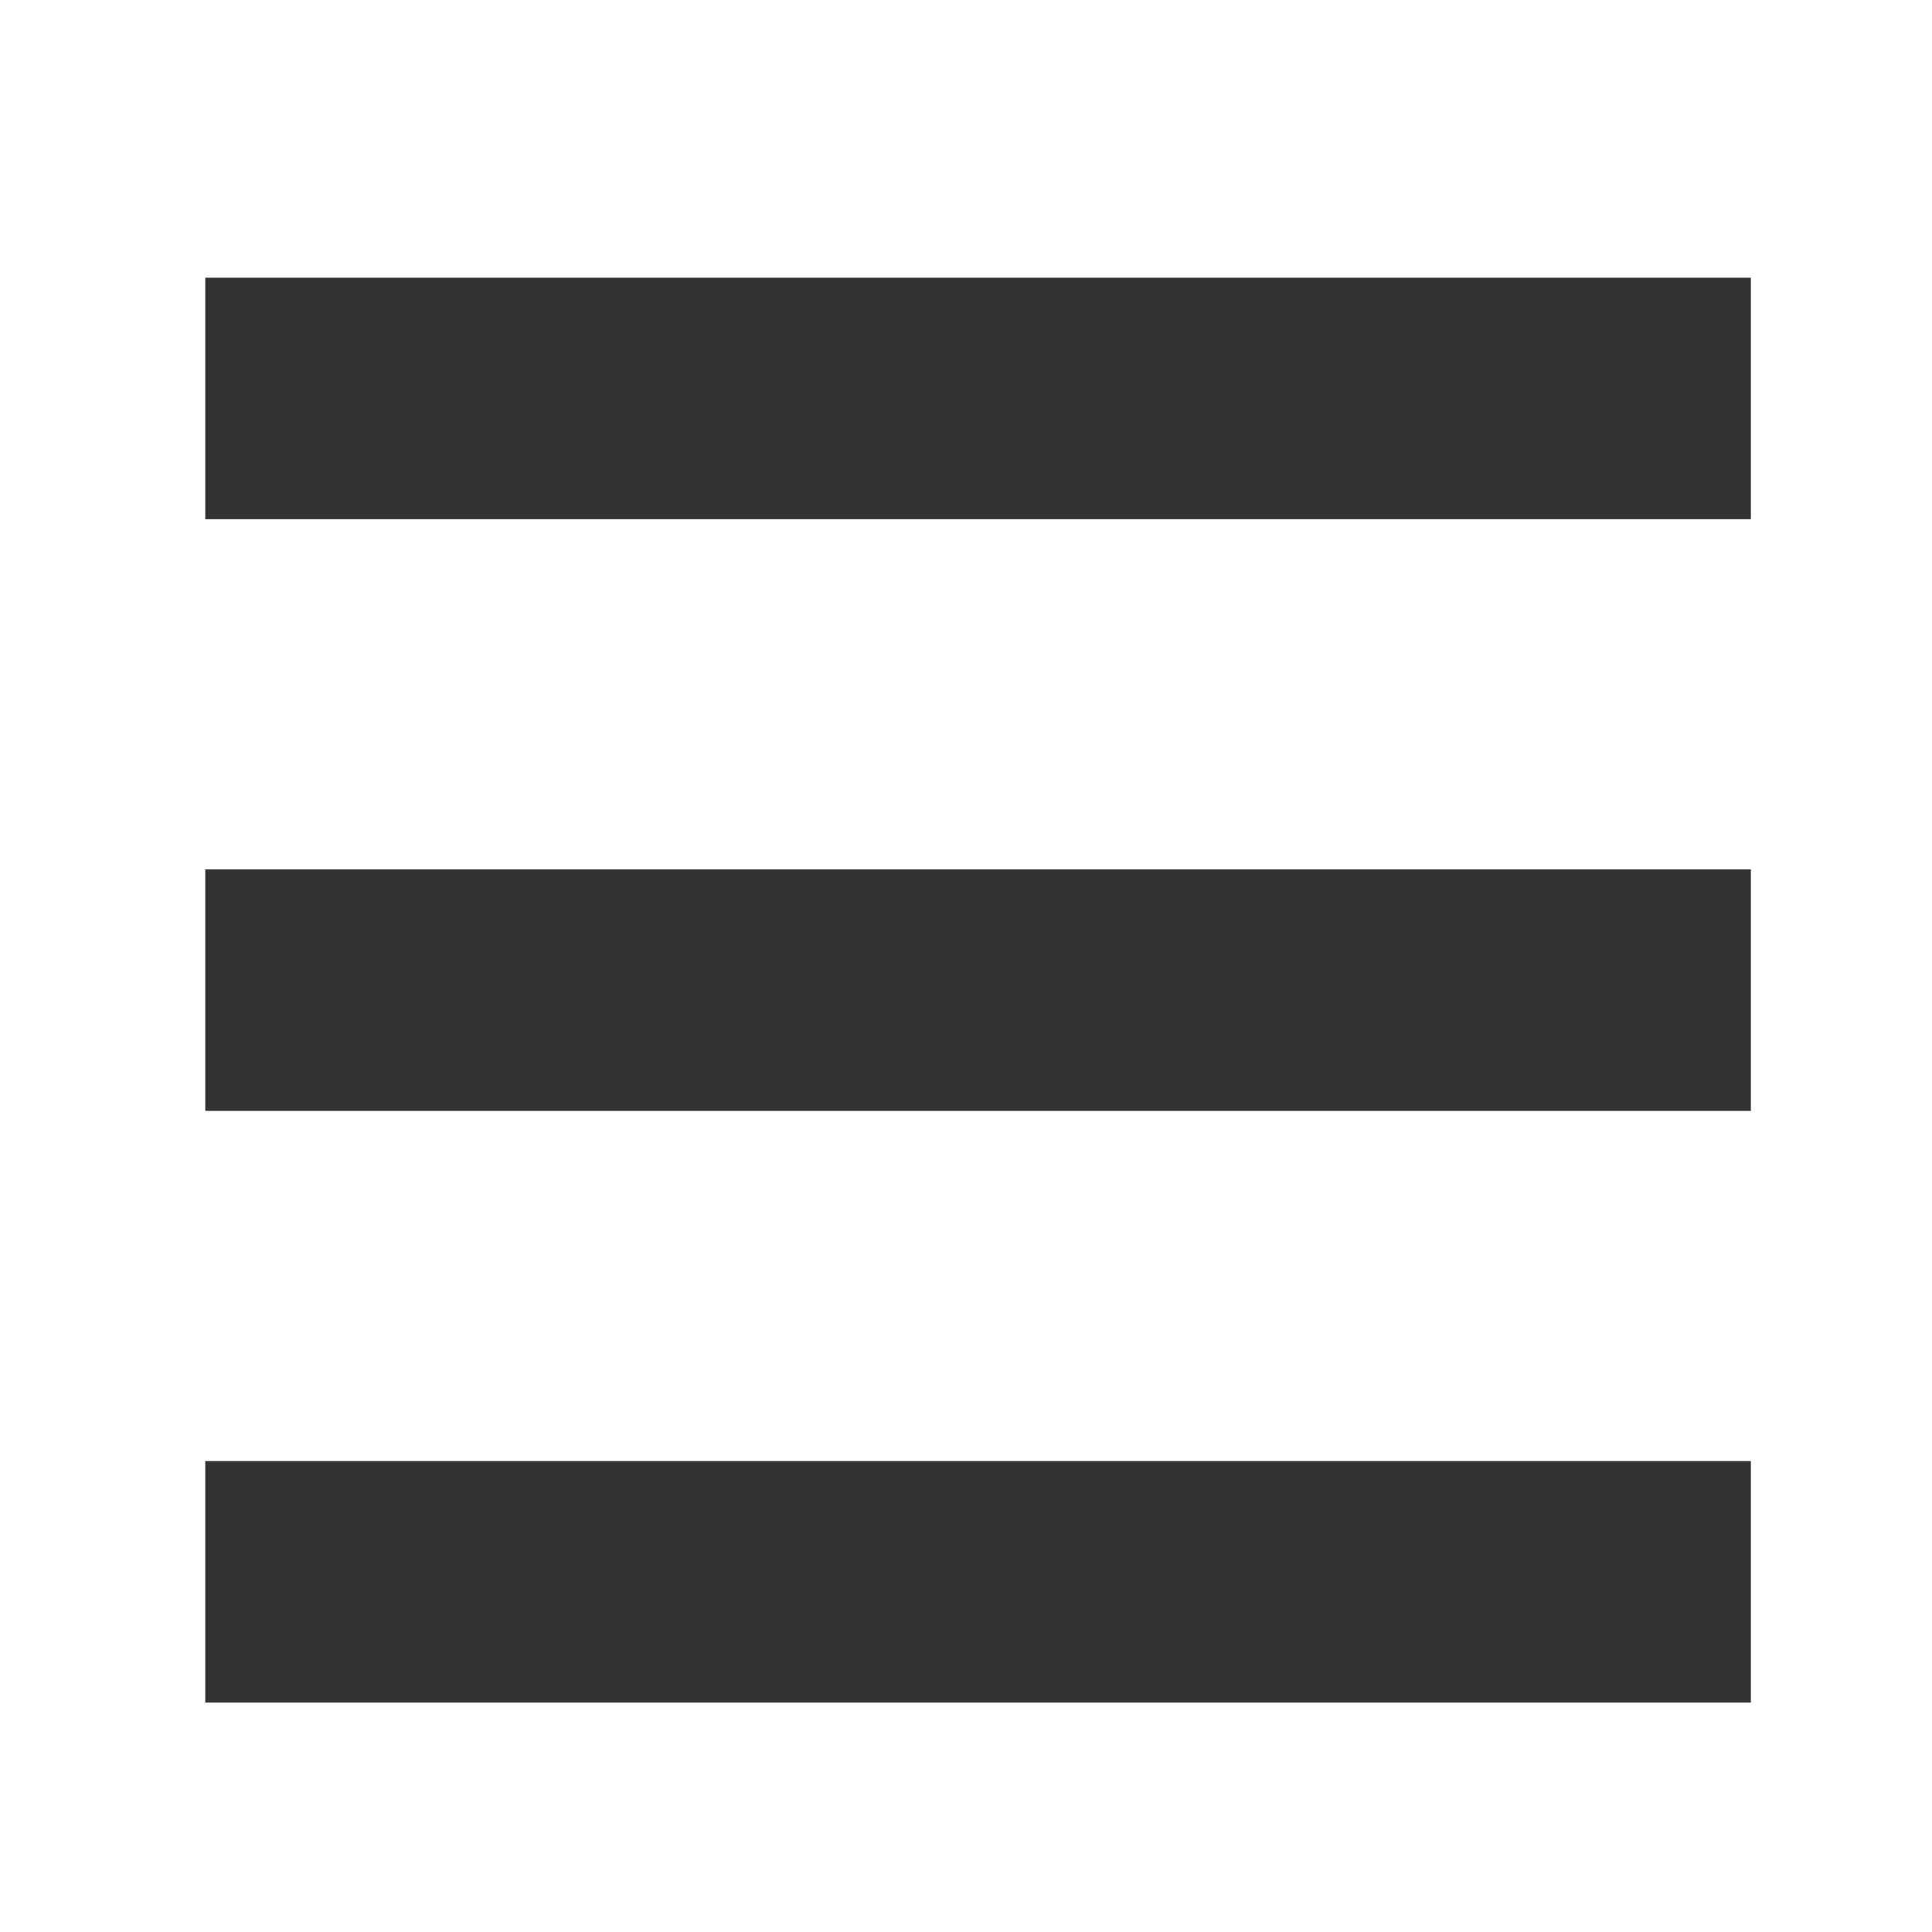 <?xml version="1.0" encoding="utf-8"?>
<!-- Generator: Adobe Illustrator 21.0.0, SVG Export Plug-In . SVG Version: 6.00 Build 0)  -->
<svg version="1.1" id="Layer_1" xmlns="http://www.w3.org/2000/svg" xmlns:xlink="http://www.w3.org/1999/xlink" x="0px" y="0px"
	 viewBox="0 0 16 16" style="enable-background:new 0 0 16 16;" xml:space="preserve">
<style type="text/css">
	.st0{fill:none;stroke:#333333;stroke-width:2;stroke-miterlimit:10;}
</style>
<g>
	<line class="st0" x1="1.7" y1="3.3" x2="14.5" y2="3.3"/>
	<line class="st0" x1="1.7" y1="8.2" x2="14.5" y2="8.2"/>
	<line class="st0" x1="1.7" y1="13.1" x2="14.5" y2="13.1"/>
</g>
</svg>
